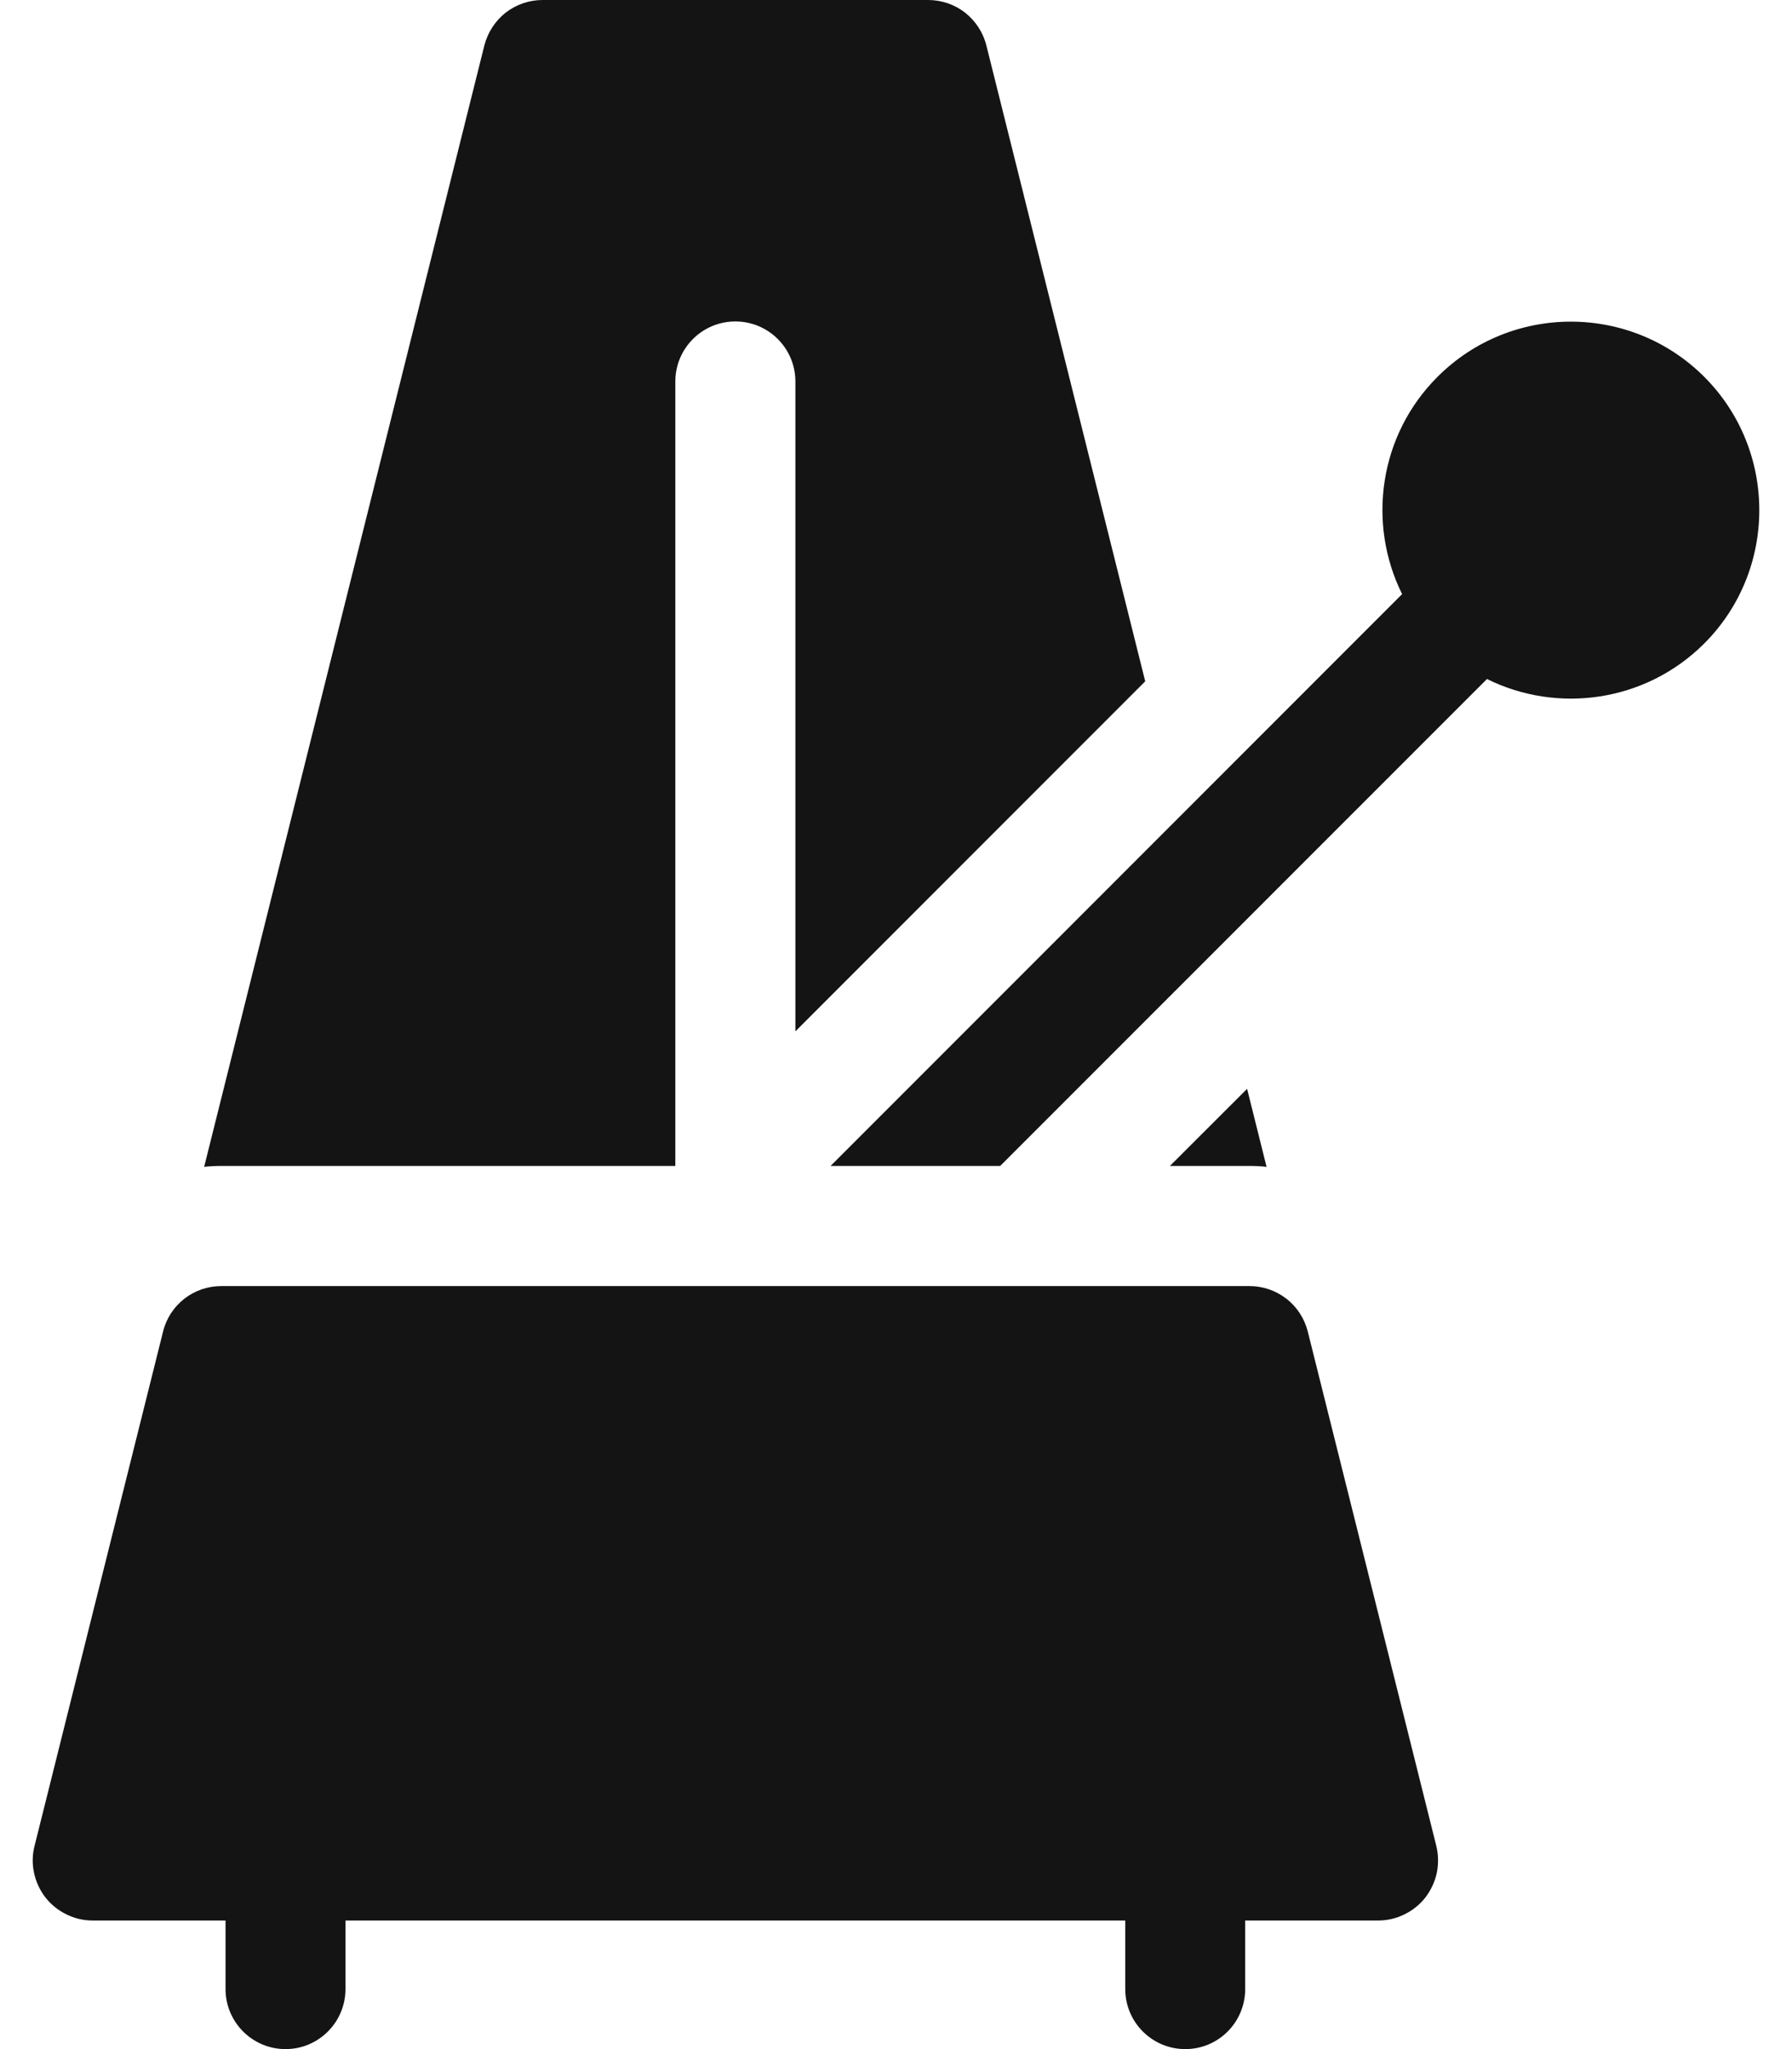 <svg width="14" height="16" viewBox="0 0 14 16" fill="none" xmlns="http://www.w3.org/2000/svg">
<path d="M5.276 9.104V2.979C5.276 2.72 5.486 2.51 5.745 2.51C6.004 2.51 6.214 2.72 6.214 2.979V8.053L8.947 5.32L7.706 0.355C7.681 0.254 7.622 0.164 7.54 0.099C7.458 0.035 7.356 4.93067e-06 7.251 0L4.239 0C4.134 1.01817e-06 4.033 0.035 3.95 0.099C3.868 0.164 3.81 0.254 3.784 0.355L1.595 9.111C1.64 9.106 1.684 9.104 1.729 9.104H5.276ZM9.895 9.111L9.743 8.502L9.14 9.104H9.762C9.806 9.104 9.851 9.106 9.895 9.111ZM13.314 2.942C12.739 2.368 11.805 2.368 11.231 2.942C10.772 3.4 10.68 4.088 10.954 4.639L6.489 9.104H7.814L11.617 5.302C12.168 5.575 12.855 5.483 13.314 5.025C13.888 4.451 13.888 3.516 13.314 2.942ZM10.217 10.397C10.191 10.295 10.133 10.205 10.05 10.141C9.968 10.077 9.866 10.042 9.762 10.042H1.729C1.624 10.042 1.522 10.077 1.44 10.141C1.358 10.205 1.299 10.295 1.274 10.397L0.27 14.413C0.252 14.482 0.251 14.555 0.266 14.624C0.281 14.694 0.311 14.759 0.355 14.816C0.399 14.872 0.455 14.917 0.519 14.948C0.583 14.98 0.653 14.996 0.724 14.996H1.762V15.531C1.762 15.79 1.972 16 2.231 16C2.489 16 2.699 15.79 2.699 15.531V14.996H8.791V15.531C8.791 15.79 9.001 16 9.26 16C9.519 16 9.728 15.79 9.728 15.531V14.996H10.766C10.837 14.996 10.908 14.98 10.972 14.948C11.036 14.917 11.092 14.872 11.136 14.816C11.179 14.759 11.21 14.694 11.225 14.624C11.239 14.555 11.238 14.482 11.221 14.413L10.217 10.397Z" fill="#141414"/>
</svg>
